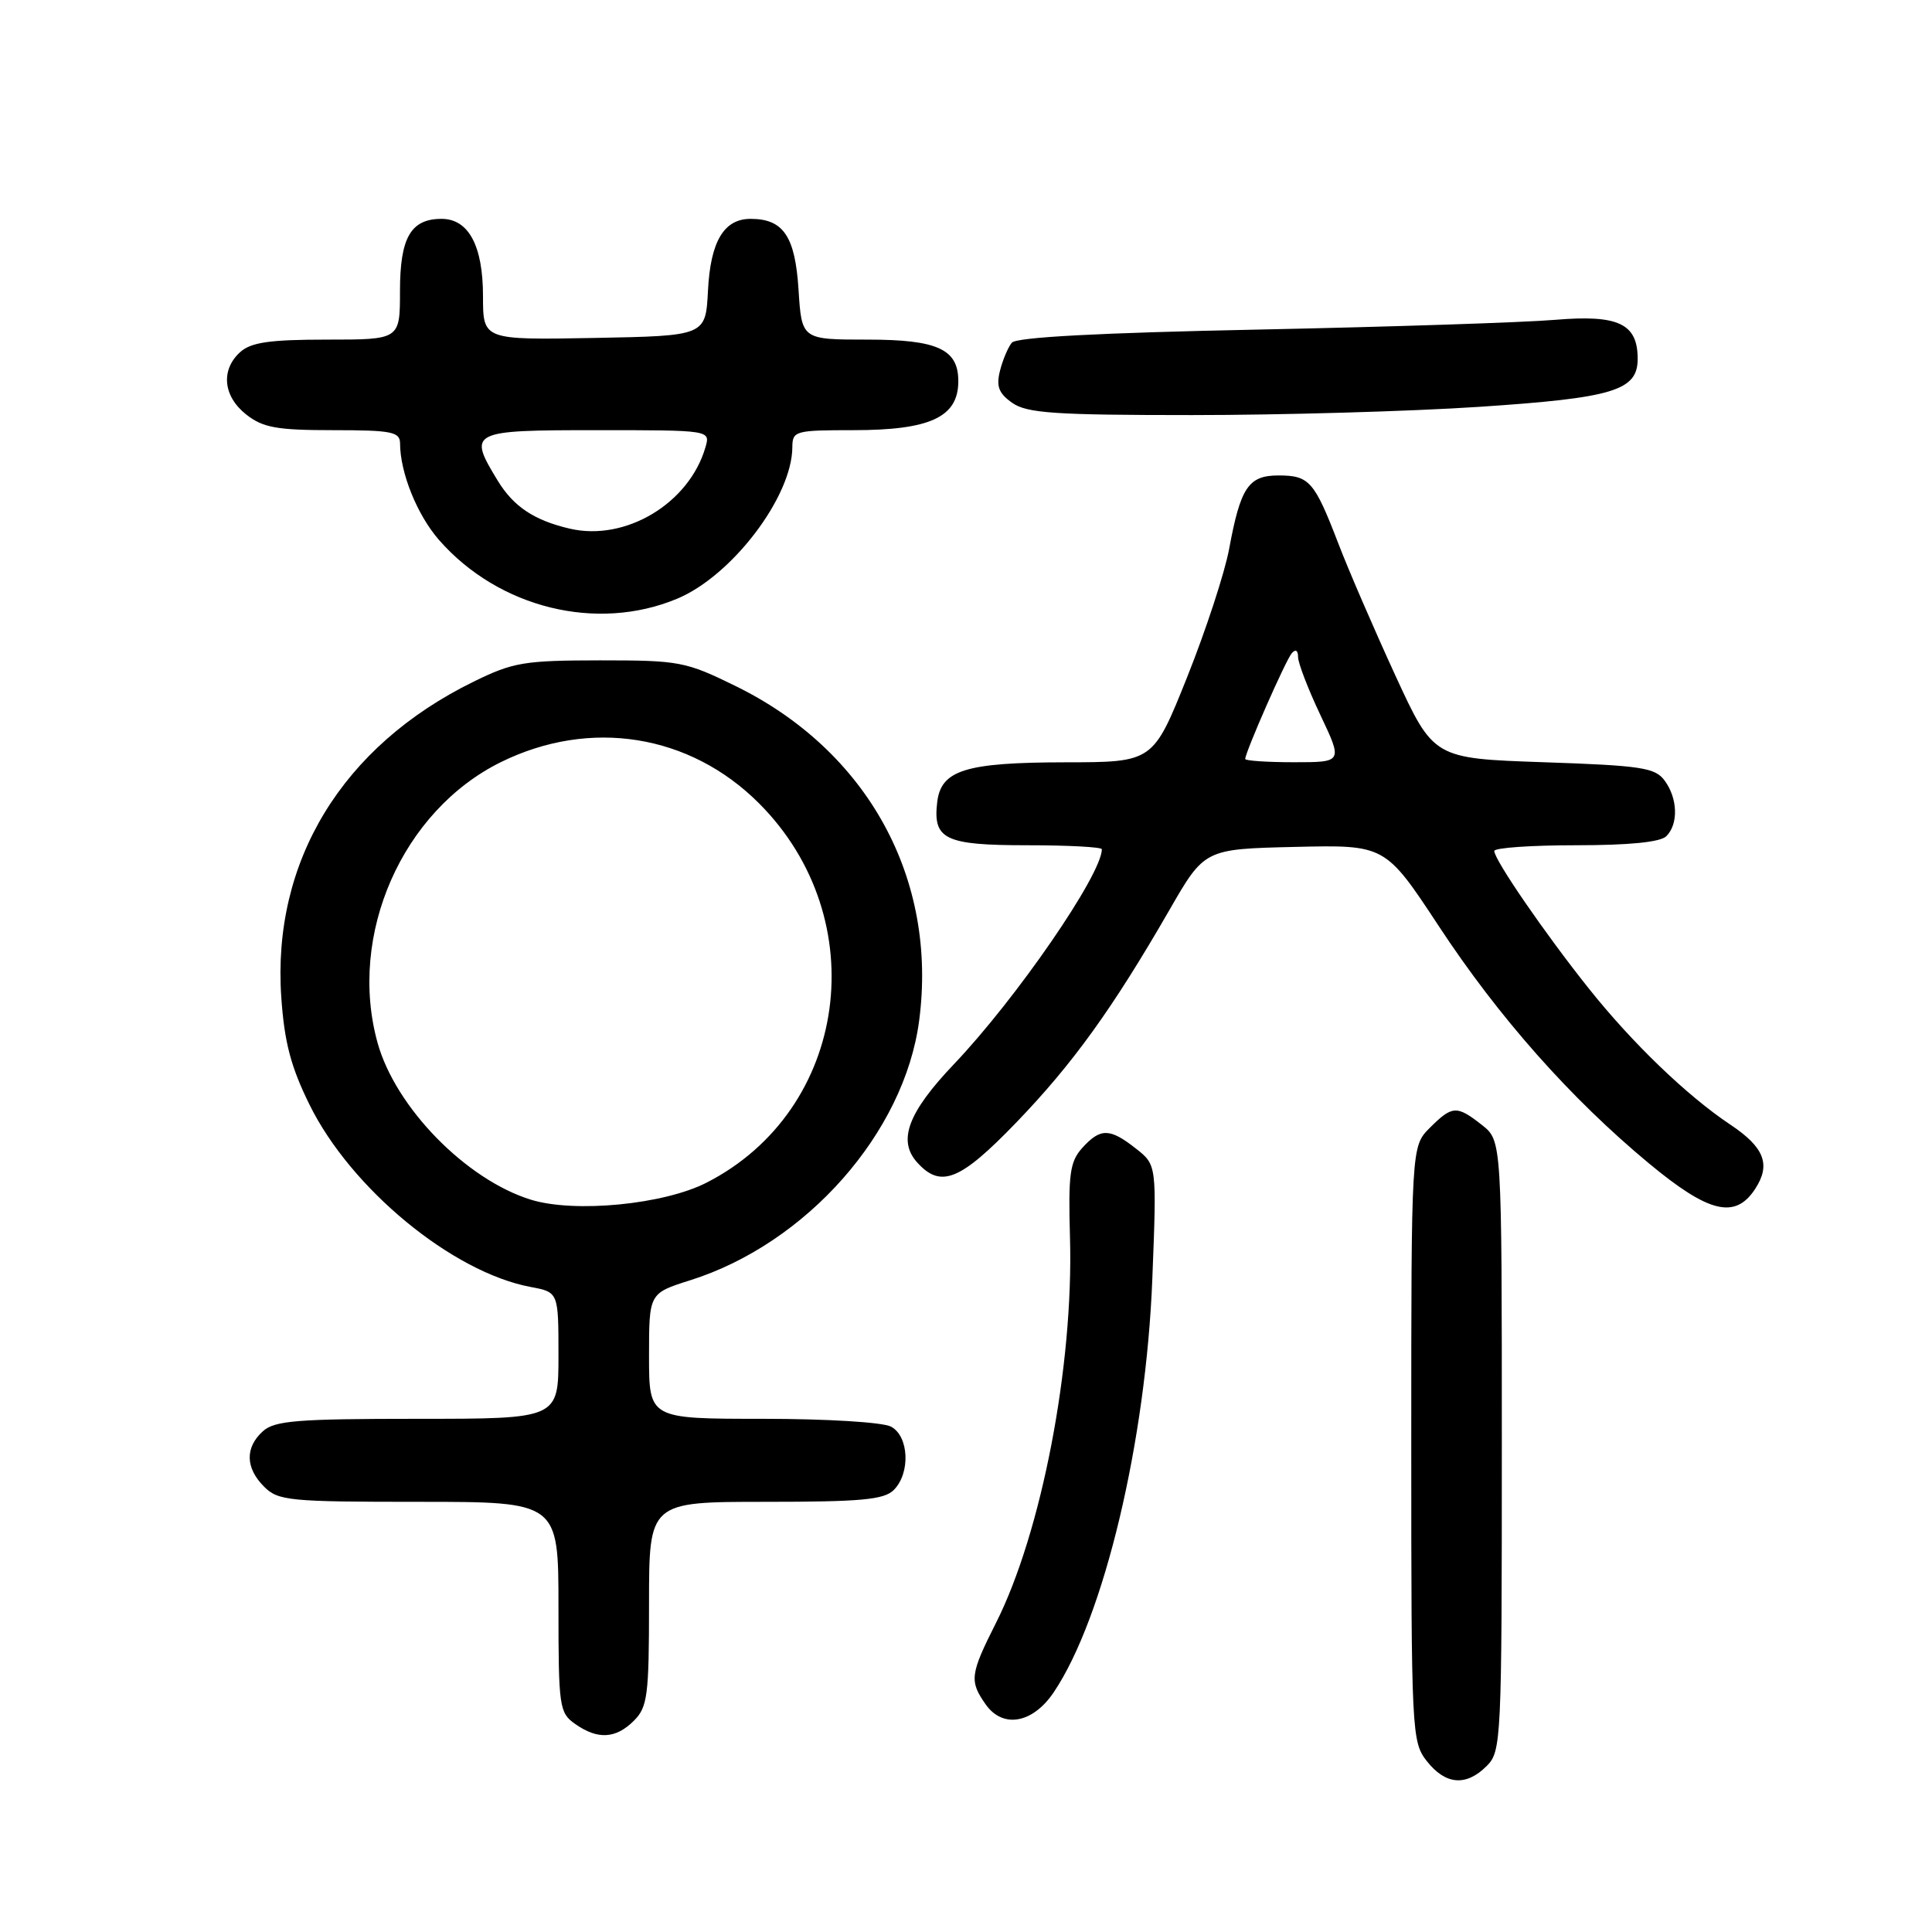 <?xml version="1.0" encoding="UTF-8" standalone="no"?>
<!DOCTYPE svg PUBLIC "-//W3C//DTD SVG 1.1//EN" "http://www.w3.org/Graphics/SVG/1.1/DTD/svg11.dtd" >
<svg xmlns="http://www.w3.org/2000/svg" xmlns:xlink="http://www.w3.org/1999/xlink" version="1.1" viewBox="0 0 256 256">
 <g >
 <path fill="currentColor"
d=" M 197.00 234.00 C 198.93 232.07 199.00 230.67 199.00 191.57 C 199.00 151.15 199.00 151.15 196.37 149.07 C 193.02 146.44 192.44 146.47 189.45 149.45 C 187.00 151.91 187.00 151.91 187.00 191.32 C 187.00 229.68 187.06 230.80 189.07 233.37 C 191.55 236.51 194.27 236.73 197.00 234.00 Z  M 84.00 228.00 C 85.80 226.20 86.00 224.67 86.00 212.50 C 86.00 199.00 86.00 199.00 101.43 199.00 C 114.12 199.00 117.14 198.72 118.43 197.43 C 120.66 195.20 120.45 190.31 118.07 189.04 C 116.98 188.45 109.54 188.00 101.07 188.00 C 86.00 188.00 86.00 188.00 86.00 179.68 C 86.00 171.37 86.00 171.37 91.43 169.65 C 106.86 164.79 119.83 150.09 121.79 135.26 C 124.27 116.45 114.99 99.51 97.52 90.93 C 90.84 87.65 90.04 87.50 79.52 87.50 C 69.46 87.51 68.00 87.75 62.76 90.32 C 45.34 98.86 36.04 114.12 37.27 132.12 C 37.68 138.09 38.53 141.34 41.01 146.37 C 46.49 157.50 59.93 168.58 70.31 170.53 C 74.00 171.22 74.00 171.22 74.00 179.61 C 74.00 188.00 74.00 188.00 55.33 188.00 C 39.36 188.00 36.39 188.24 34.83 189.65 C 32.45 191.81 32.51 194.51 35.00 197.00 C 36.86 198.86 38.33 199.00 55.50 199.00 C 74.00 199.00 74.00 199.00 74.00 212.94 C 74.00 226.22 74.11 226.96 76.22 228.44 C 79.21 230.54 81.60 230.40 84.00 228.00 Z  M 139.63 224.23 C 146.29 214.32 151.85 190.96 152.69 169.43 C 153.28 154.36 153.28 154.36 150.50 152.18 C 147.04 149.46 145.81 149.45 143.40 152.11 C 141.76 153.94 141.54 155.56 141.78 164.04 C 142.26 180.96 138.00 203.10 131.97 215.05 C 128.54 221.85 128.43 222.74 130.60 225.83 C 132.87 229.08 136.85 228.37 139.63 224.23 Z  M 232.56 157.55 C 234.68 154.31 233.80 152.03 229.25 149.00 C 223.55 145.20 216.29 138.22 210.54 131.00 C 204.73 123.72 198.00 113.93 198.00 112.76 C 198.00 112.34 202.86 112.00 208.80 112.00 C 215.87 112.00 220.01 111.59 220.80 110.80 C 222.41 109.19 222.32 105.81 220.58 103.44 C 219.32 101.72 217.53 101.44 204.56 101.00 C 189.96 100.50 189.96 100.50 184.89 89.50 C 182.11 83.45 178.70 75.58 177.33 72.00 C 174.16 63.76 173.49 63.00 169.41 63.00 C 165.43 63.00 164.38 64.56 162.87 72.72 C 162.29 75.87 159.78 83.53 157.30 89.73 C 152.79 101.00 152.79 101.00 141.15 101.01 C 127.90 101.03 124.67 102.04 124.18 106.33 C 123.61 111.23 125.23 112.00 136.12 112.00 C 141.56 112.00 146.00 112.24 146.00 112.53 C 146.00 115.87 134.68 132.31 126.40 141.01 C 120.30 147.42 118.91 151.14 121.54 154.04 C 124.66 157.49 127.22 156.45 134.65 148.75 C 142.12 141.00 147.40 133.68 154.92 120.64 C 159.60 112.50 159.60 112.50 171.58 112.22 C 183.55 111.94 183.55 111.94 190.65 122.72 C 198.60 134.81 208.10 145.53 218.50 154.16 C 226.43 160.74 229.92 161.58 232.56 157.55 Z  M 89.71 79.34 C 96.99 76.31 104.96 65.82 104.99 59.25 C 105.00 57.10 105.37 57.00 113.07 57.00 C 123.22 57.00 126.95 55.28 126.98 50.58 C 127.02 46.28 124.27 45.00 114.96 45.00 C 106.23 45.00 106.23 45.00 105.81 38.38 C 105.36 31.31 103.80 29.00 99.46 29.00 C 95.92 29.00 94.14 31.99 93.81 38.52 C 93.50 44.50 93.50 44.50 78.75 44.78 C 64.00 45.05 64.00 45.05 64.00 39.25 C 64.00 32.56 62.09 29.00 58.51 29.00 C 54.43 29.00 53.00 31.49 53.00 38.57 C 53.00 45.00 53.00 45.00 43.33 45.00 C 35.73 45.00 33.27 45.36 31.83 46.65 C 29.22 49.01 29.56 52.51 32.63 54.93 C 34.85 56.67 36.68 57.00 44.13 57.00 C 51.91 57.00 53.00 57.22 53.01 58.75 C 53.02 62.65 55.28 68.25 58.19 71.57 C 66.09 80.57 79.08 83.77 89.71 79.34 Z  M 195.97 53.91 C 213.77 52.73 217.00 51.76 217.00 47.55 C 217.00 42.88 214.44 41.67 206.05 42.38 C 201.90 42.73 184.21 43.31 166.74 43.67 C 145.62 44.10 134.68 44.68 134.07 45.41 C 133.57 46.02 132.86 47.70 132.50 49.14 C 131.98 51.20 132.34 52.13 134.14 53.39 C 136.09 54.75 139.78 55.00 157.95 55.00 C 169.77 55.00 186.88 54.51 195.97 53.91 Z  M 70.36 158.97 C 61.77 156.32 52.41 146.75 50.03 138.18 C 46.06 123.88 53.30 107.43 66.38 100.98 C 78.21 95.16 91.40 97.27 100.56 106.43 C 115.91 121.78 112.42 147.11 93.62 156.71 C 87.95 159.61 76.15 160.75 70.36 158.97 Z  M 165.00 100.57 C 165.00 99.67 170.37 87.46 171.17 86.55 C 171.67 85.98 172.00 86.18 172.00 87.05 C 172.00 87.85 173.33 91.31 174.96 94.75 C 177.92 101.00 177.92 101.00 171.46 101.00 C 167.91 101.00 165.00 100.80 165.00 100.57 Z  M 75.50 70.05 C 70.78 68.95 68.05 67.13 65.95 63.69 C 61.96 57.15 62.26 57.00 79.07 57.00 C 94.13 57.00 94.13 57.00 93.48 59.25 C 91.33 66.70 82.89 71.77 75.50 70.05 Z "/>
</g>
</svg>